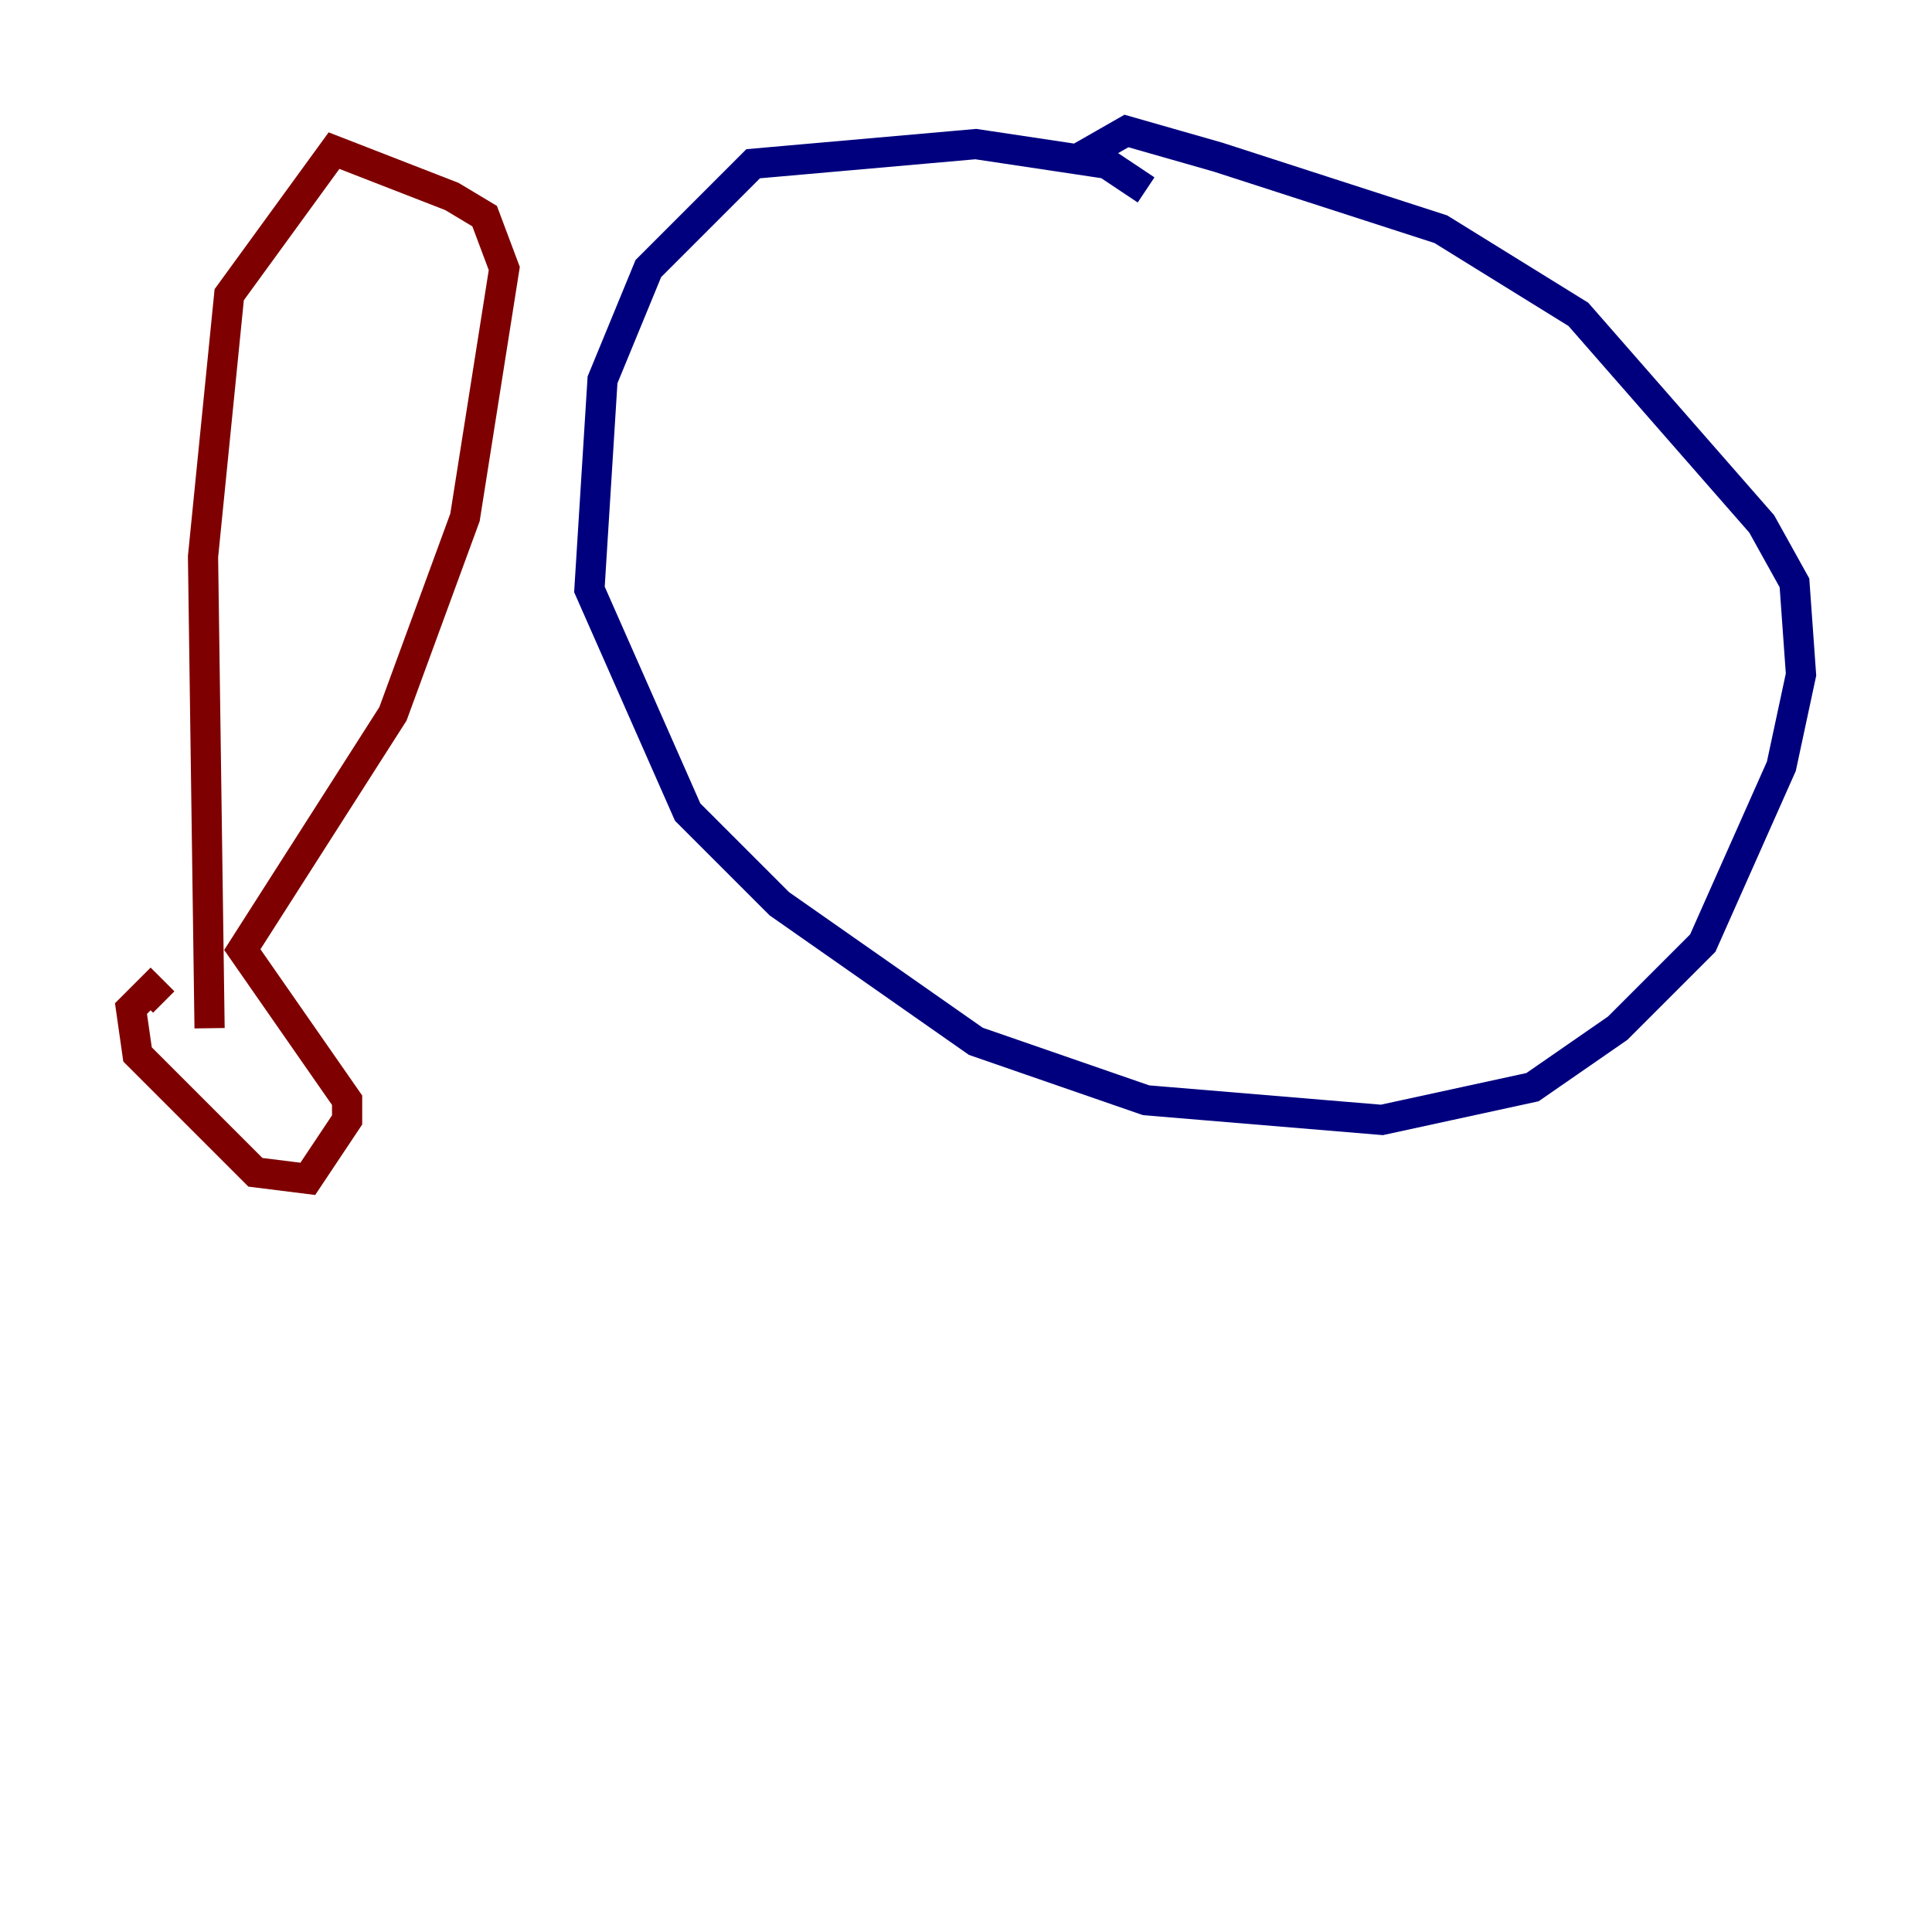 <?xml version="1.0" encoding="utf-8" ?>
<svg baseProfile="tiny" height="128" version="1.2" viewBox="0,0,128,128" width="128" xmlns="http://www.w3.org/2000/svg" xmlns:ev="http://www.w3.org/2001/xml-events" xmlns:xlink="http://www.w3.org/1999/xlink"><defs /><polyline fill="none" points="75.932,12.583 73.329,10.848 64.651,9.546 49.898,10.848 42.956,17.79 39.919,25.166 39.051,39.051 45.559,53.803 51.634,59.878 64.651,68.99 75.932,72.895 91.552,74.197 101.532,72.027 107.173,68.122 112.814,62.481 118.02,50.766 119.322,44.691 118.888,38.617 116.719,34.712 104.57,20.827 95.458,15.186 80.705,10.414 74.63,8.678 71.593,10.414" stroke="#00007f" stroke-width="2" /><polyline fill="none" points="10.848,66.386 9.98,65.519 8.678,66.82 9.112,69.858 16.922,77.668 20.393,78.102 22.997,74.197 22.997,72.895 16.054,62.915 26.034,47.295 30.807,34.278 33.41,17.79 32.108,14.319 29.939,13.017 22.129,9.98 15.186,19.525 13.451,36.881 13.885,68.122" stroke="#7f0000" stroke-width="2" /></svg>